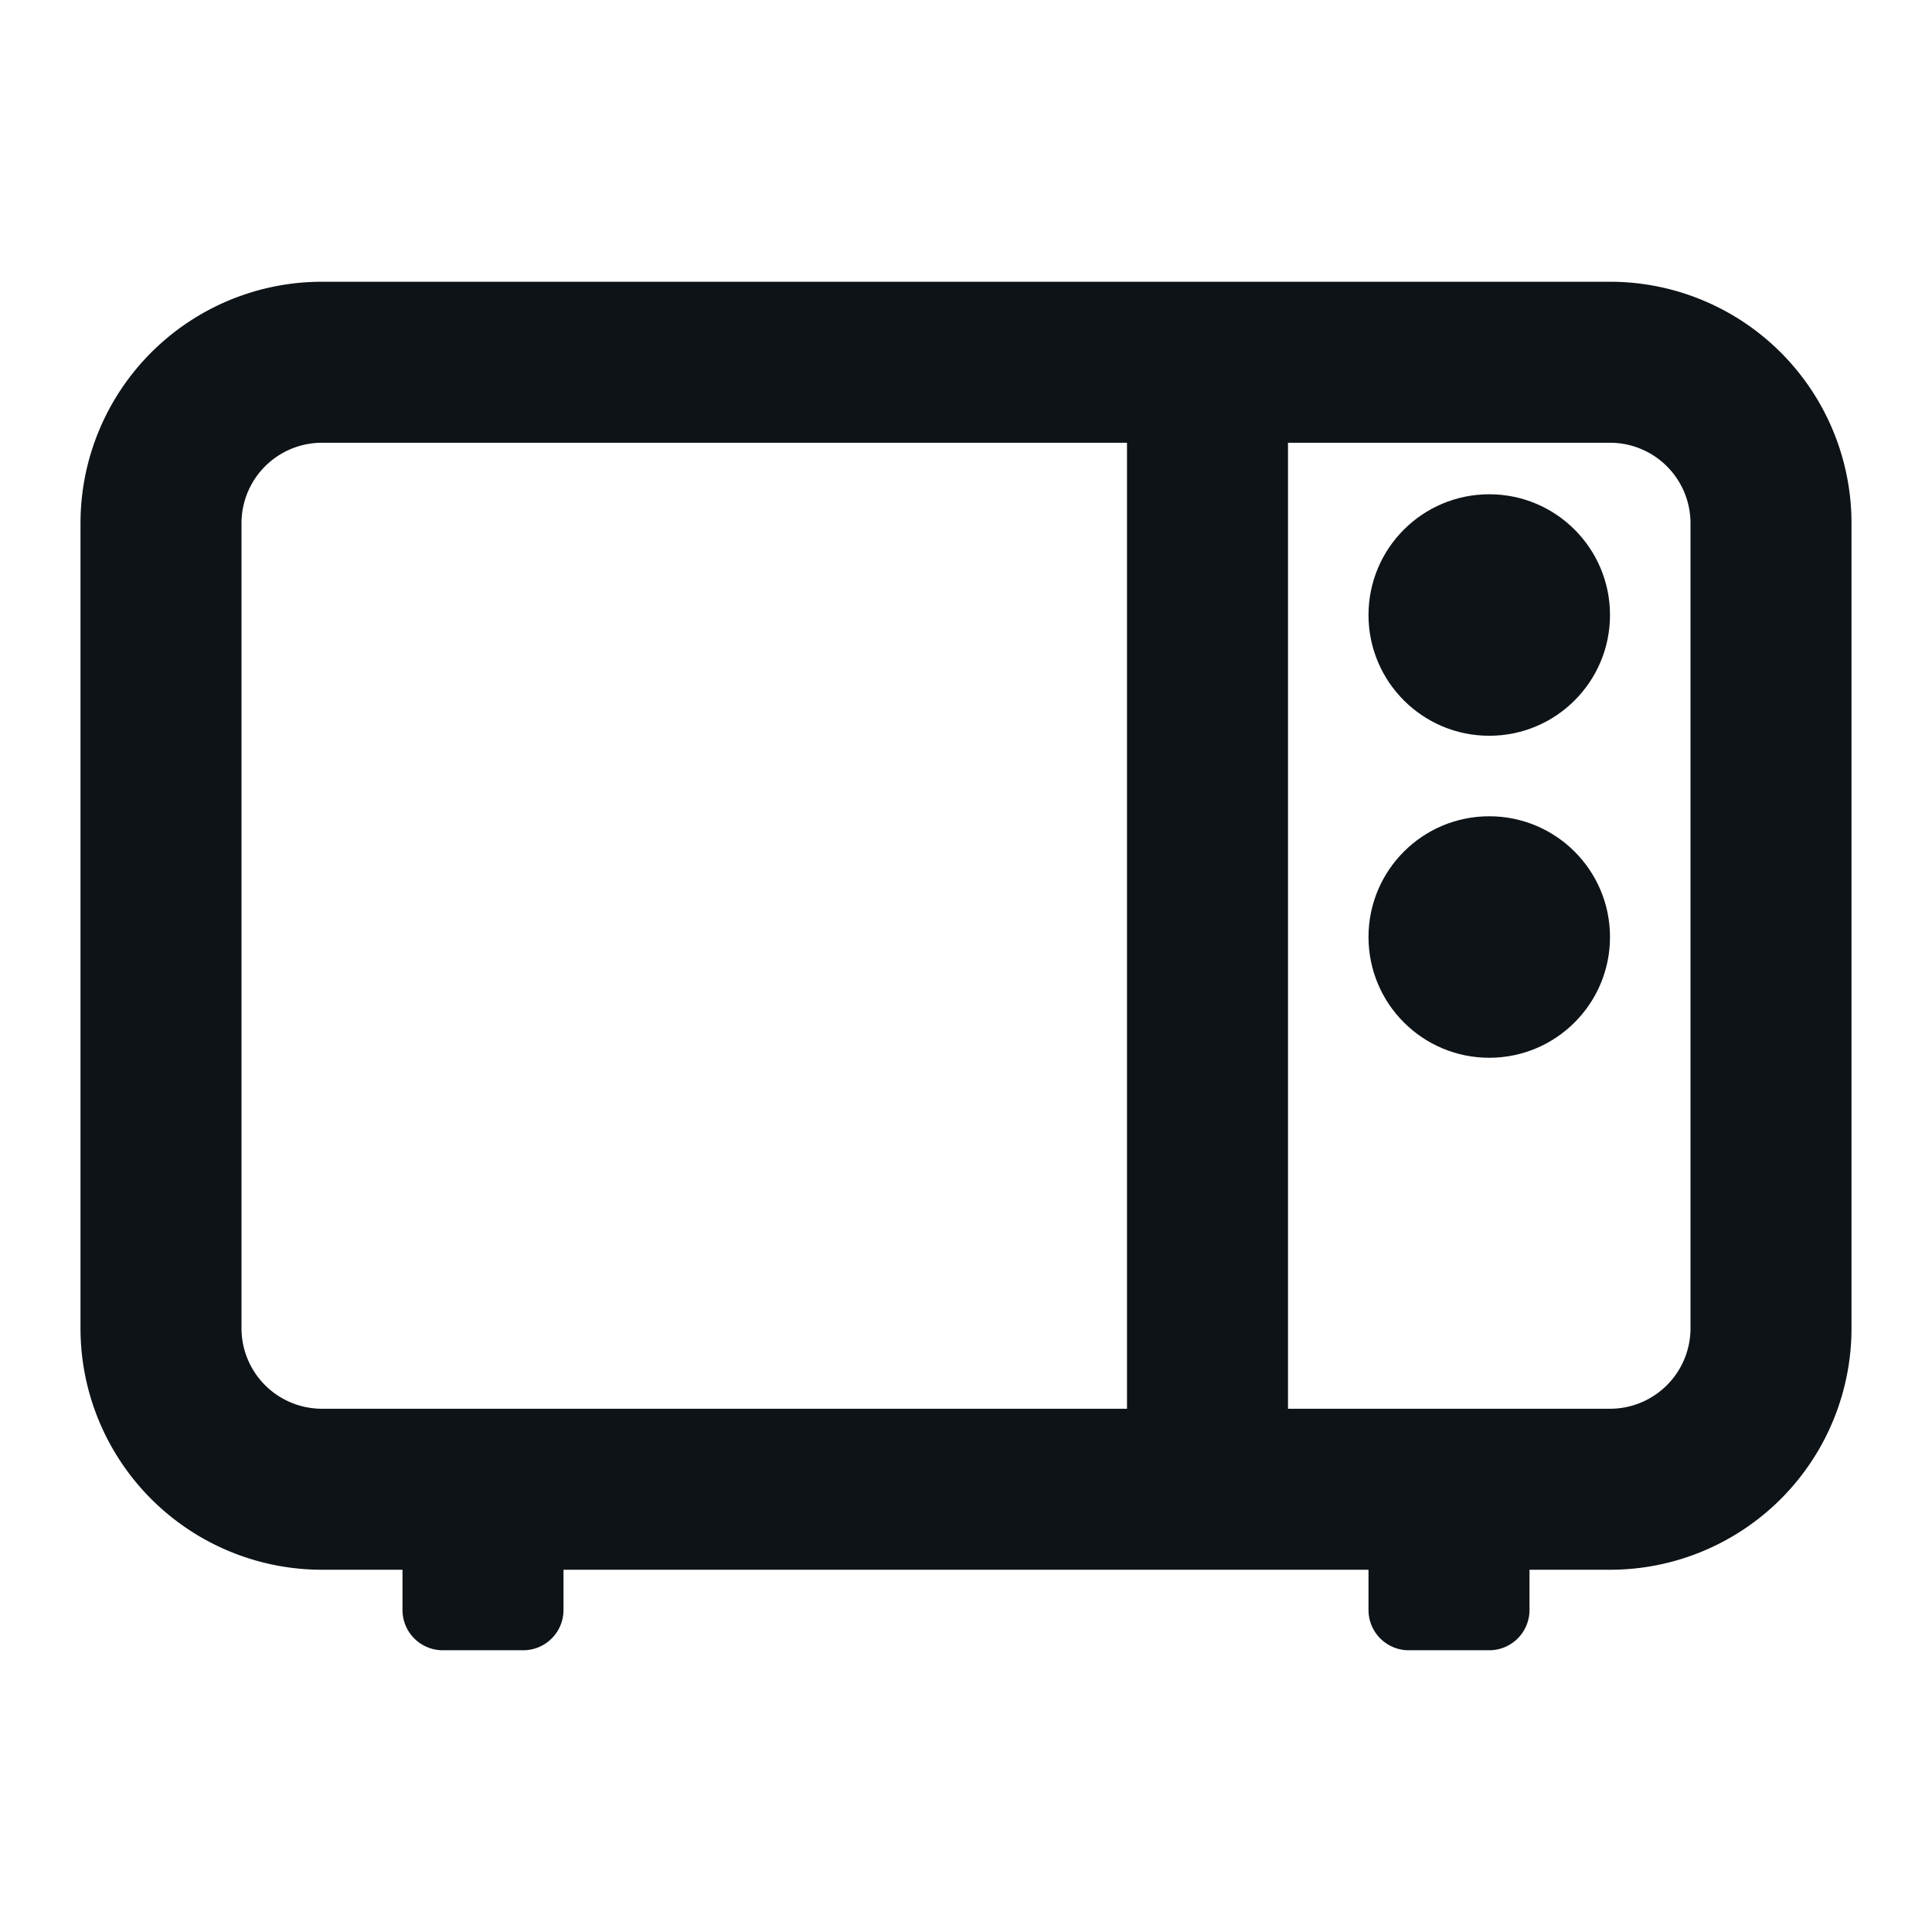 <svg xmlns="http://www.w3.org/2000/svg" viewBox="0 0 24 24"><defs><style>.cls-1,.cls-2{fill:#0e1317;}.cls-1{fill-rule:evenodd;}</style></defs><g id="Layer-122" data-name="Layer"><g id="Vrstva_335" data-name="Vrstva 335"><path class="cls-1" d="M20,3.5H4a3,3,0,0,0-3,3v10a3,3,0,0,0,3,3H5V20a.5.5,0,0,0,.5.5h1A.5.5,0,0,0,7,20v-.5H17V20a.5.5,0,0,0,.5.5h1A.5.5,0,0,0,19,20v-.5h1a3,3,0,0,0,3-3V6.5A3,3,0,0,0,20,3.5ZM4,17.5a1,1,0,0,1-1-1V6.5a1,1,0,0,1,1-1H14v12Zm17-1a1,1,0,0,1-1,1H16V5.5h4a1,1,0,0,1,1,1Z"/><circle class="cls-2" cx="18.5" cy="7.64" r="1.5"/><circle class="cls-2" cx="18.5" cy="11.64" r="1.5"/></g></g></svg>